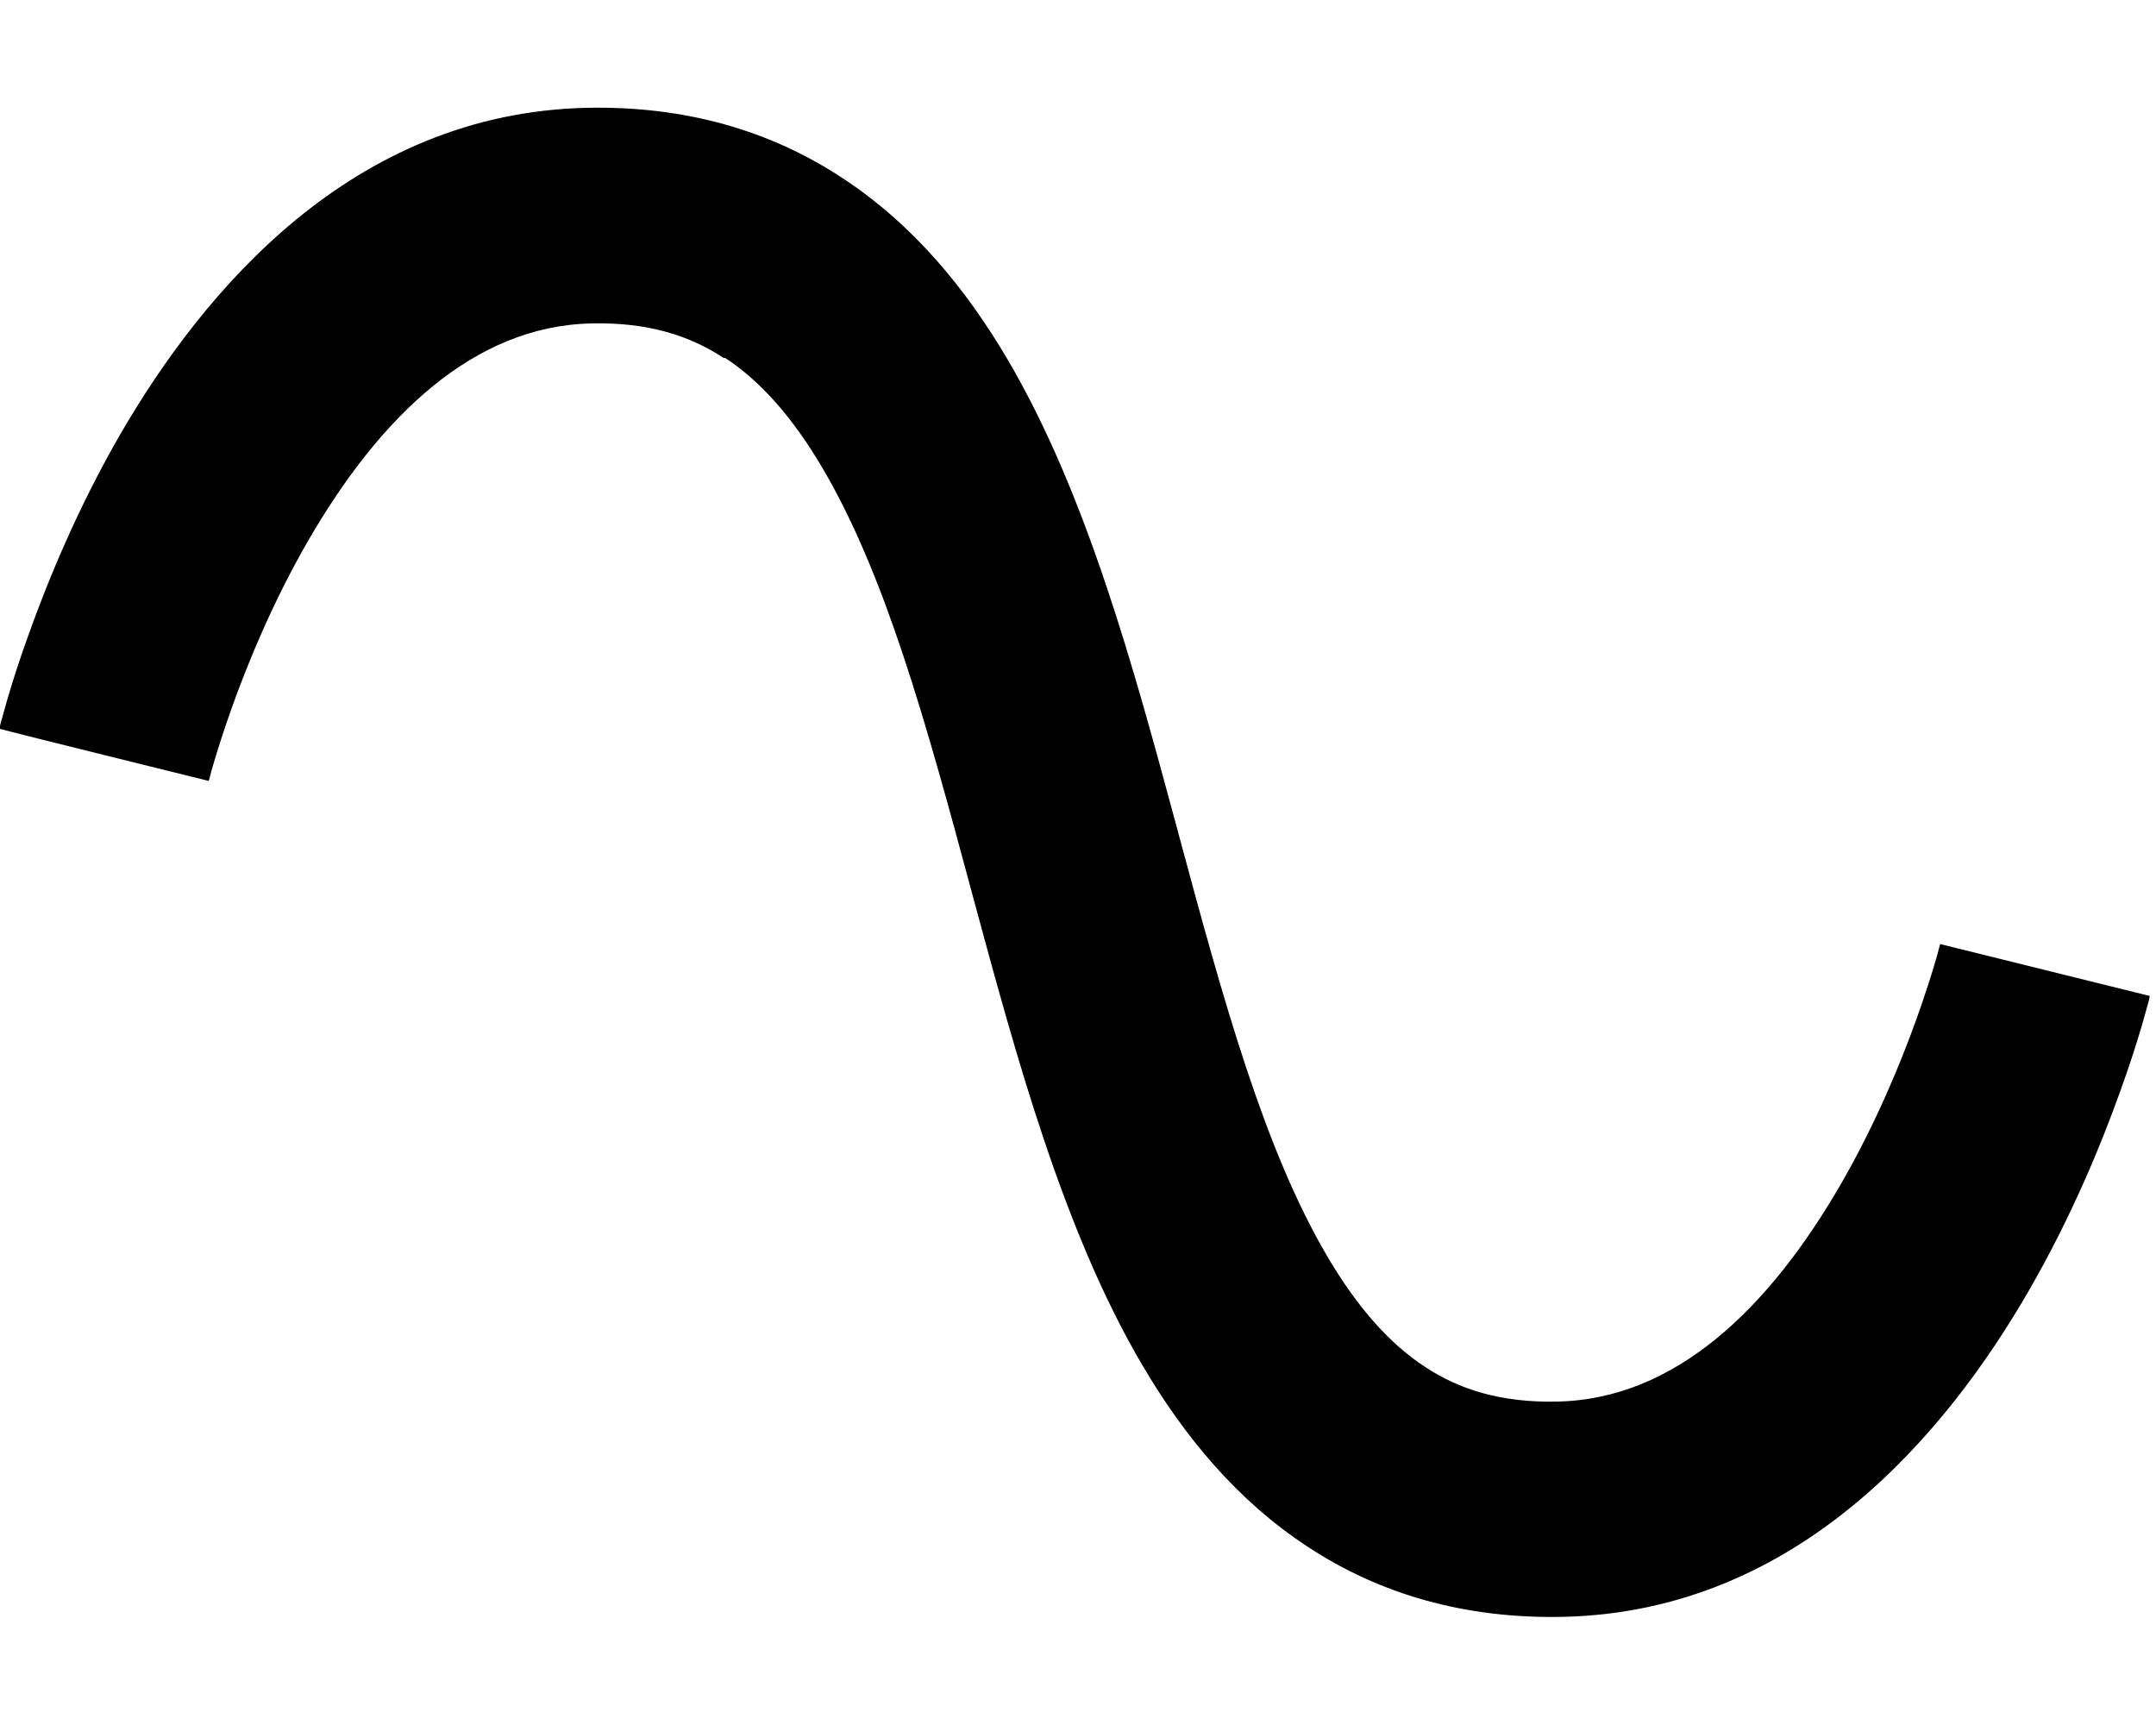 <svg xmlns="http://www.w3.org/2000/svg" viewBox="0 0 640 512"><path d="M214.9 106.3c-10-6.6-22.4-10.7-39.3-10.3c-34.9 .7-62.8 27.5-84.3 64.8c-10.2 17.7-17.6 35.6-22.5 49.3c-2.4 6.8-4.2 12.4-5.3 16.2c-.6 1.9-1 3.4-1.2 4.3l-.3 1 0 .2s0 0-31.1-7.7S-.1 216.3-.1 216.3l0 0 0-.1 0-.2 .1-.5c.1-.4 .2-1 .4-1.6c.4-1.4 .9-3.3 1.6-5.7c1.4-4.8 3.5-11.6 6.4-19.6c5.7-16 14.6-37.7 27.3-59.7C60.2 86.7 104.2 33.5 174.3 32c29-.6 54.3 6.7 75.7 20.8c21.1 13.8 36.8 33 49.1 53.9c23.5 39.9 37.5 91.8 50.1 138.4c.2 .9 .5 1.7 .7 2.6c13.4 49.8 25.5 93.6 44.1 125.2c9 15.3 18.6 26 29 32.8c10 6.6 22.4 10.7 39.3 10.3c34.9-.7 62.8-27.5 84.3-64.8c10.2-17.7 17.6-35.6 22.5-49.3c2.4-6.8 4.2-12.4 5.3-16.2c.6-1.9 1-3.4 1.2-4.3l.3-1 0-.2s0 0 31.1 7.7s31.1 7.7 31.1 7.7l0 0 0 .1 0 .2-.1 .5c-.1 .4-.2 1-.4 1.6c-.4 1.4-.9 3.3-1.6 5.7c-1.4 4.8-3.5 11.6-6.4 19.6c-5.7 16-14.6 37.7-27.3 59.7c-24.3 42.1-68.3 95.4-138.4 96.9c-29 .6-54.3-6.7-75.7-20.8c-21.1-13.8-36.8-33-49.1-53.9c-23.5-39.9-37.5-91.9-50.1-138.4c-.2-.9-.5-1.7-.7-2.6c-13.4-49.8-25.5-93.6-44.1-125.2c-9-15.3-18.6-26-29-32.8z"/></svg>